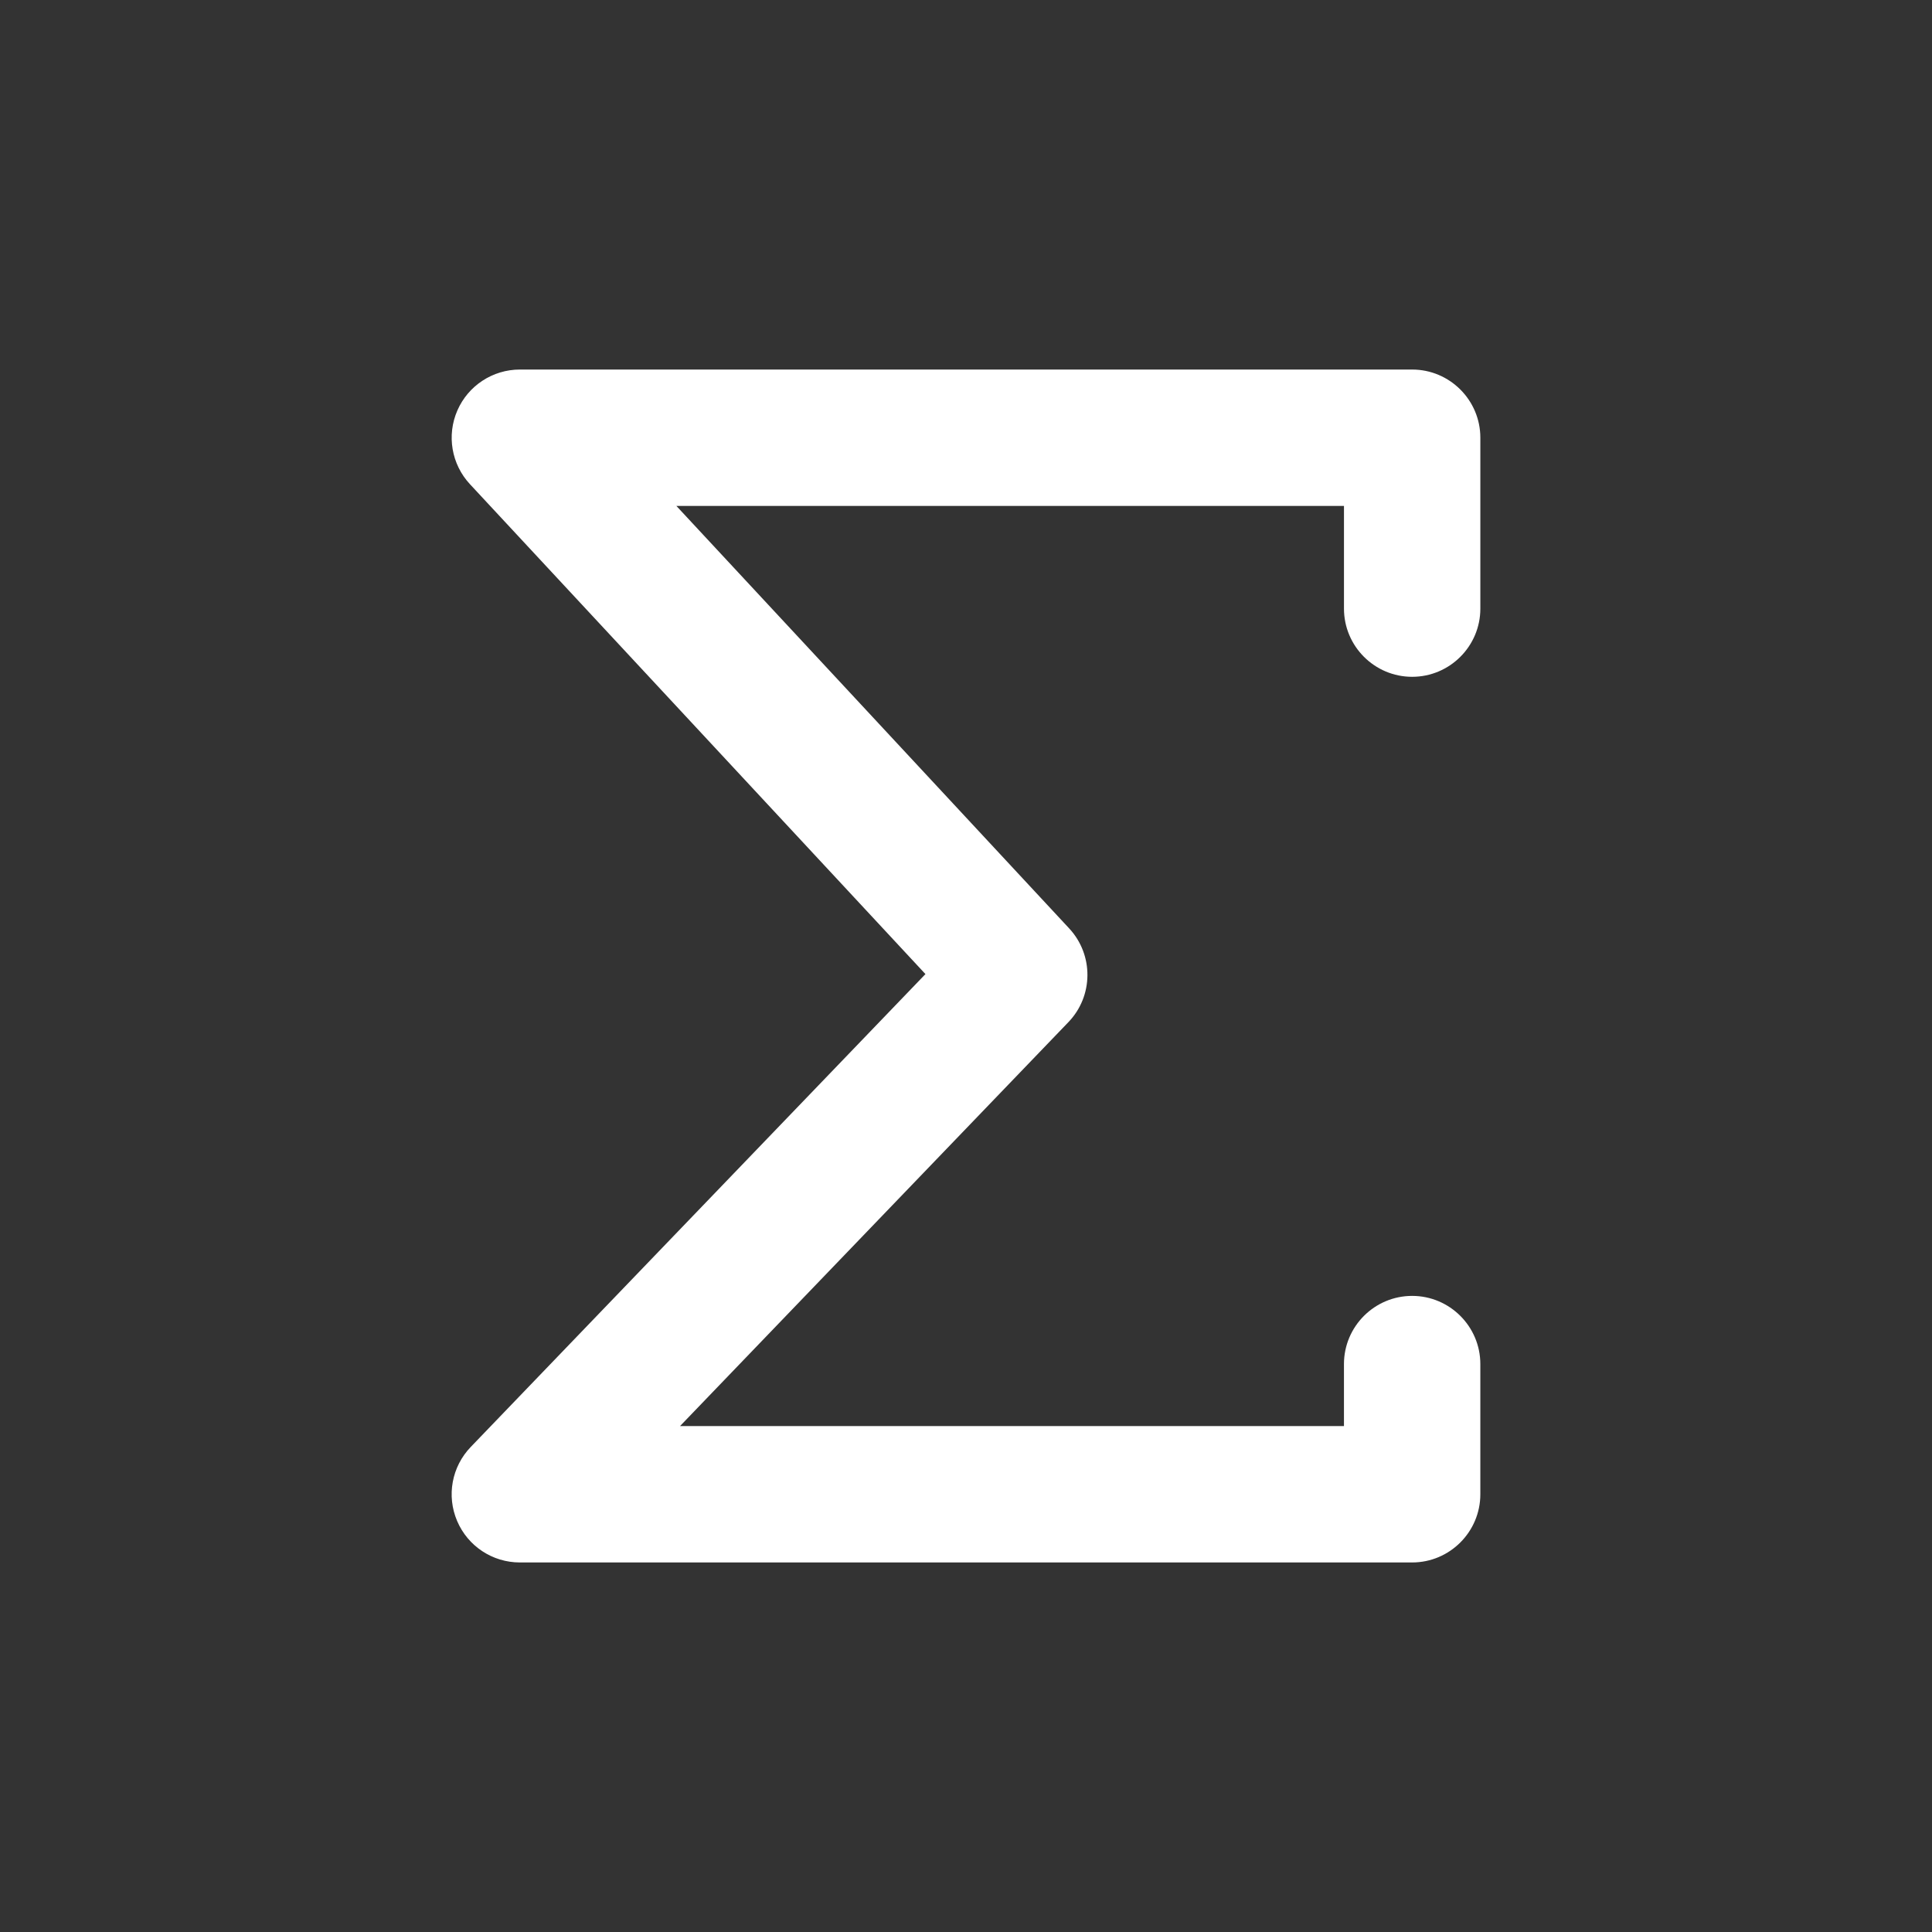 <?xml version="1.0"?>
<svg xmlns="http://www.w3.org/2000/svg" xmlns:xlink="http://www.w3.org/1999/xlink" version="1.1" id="Capa_1" x="0px" y="0px" viewBox="-150 -150 784.21 784.21" style="enable-background:new 0 0 484.21 484.21;" xml:space="preserve" class=""><rect x="-150" y="-150" width="784.21" height="784.21" fill="#333333" stroke="none"/><g><g>
	<path d="M395.527,97.043V55.352H124.537l159.46,171.507c9.983,10.749,9.848,27.458-0.319,38.026L126.017,428.861h269.504v-25.18   c0-15.256,12.413-27.668,27.674-27.668c15.256,0,27.681,12.412,27.681,27.668v52.848c0,15.262-12.419,27.681-27.681,27.681H61.014   c-11.106,0-21.107-6.603-25.464-16.834c-4.359-10.226-2.189-22.012,5.509-30.026l184.584-191.964L40.743,46.521   c-7.492-8.068-9.496-19.798-5.101-29.899C40.042,6.525,50.005,0,61.014,0h362.188c15.255,0,27.68,12.413,27.68,27.68v69.363   c0,15.259-12.419,27.677-27.68,27.677C407.94,124.72,395.527,112.308,395.527,97.043z" data-original="#000000" class="active-path" data-old_color="#000000" fill="#FFFFFF"/>
</g></g> </svg>
